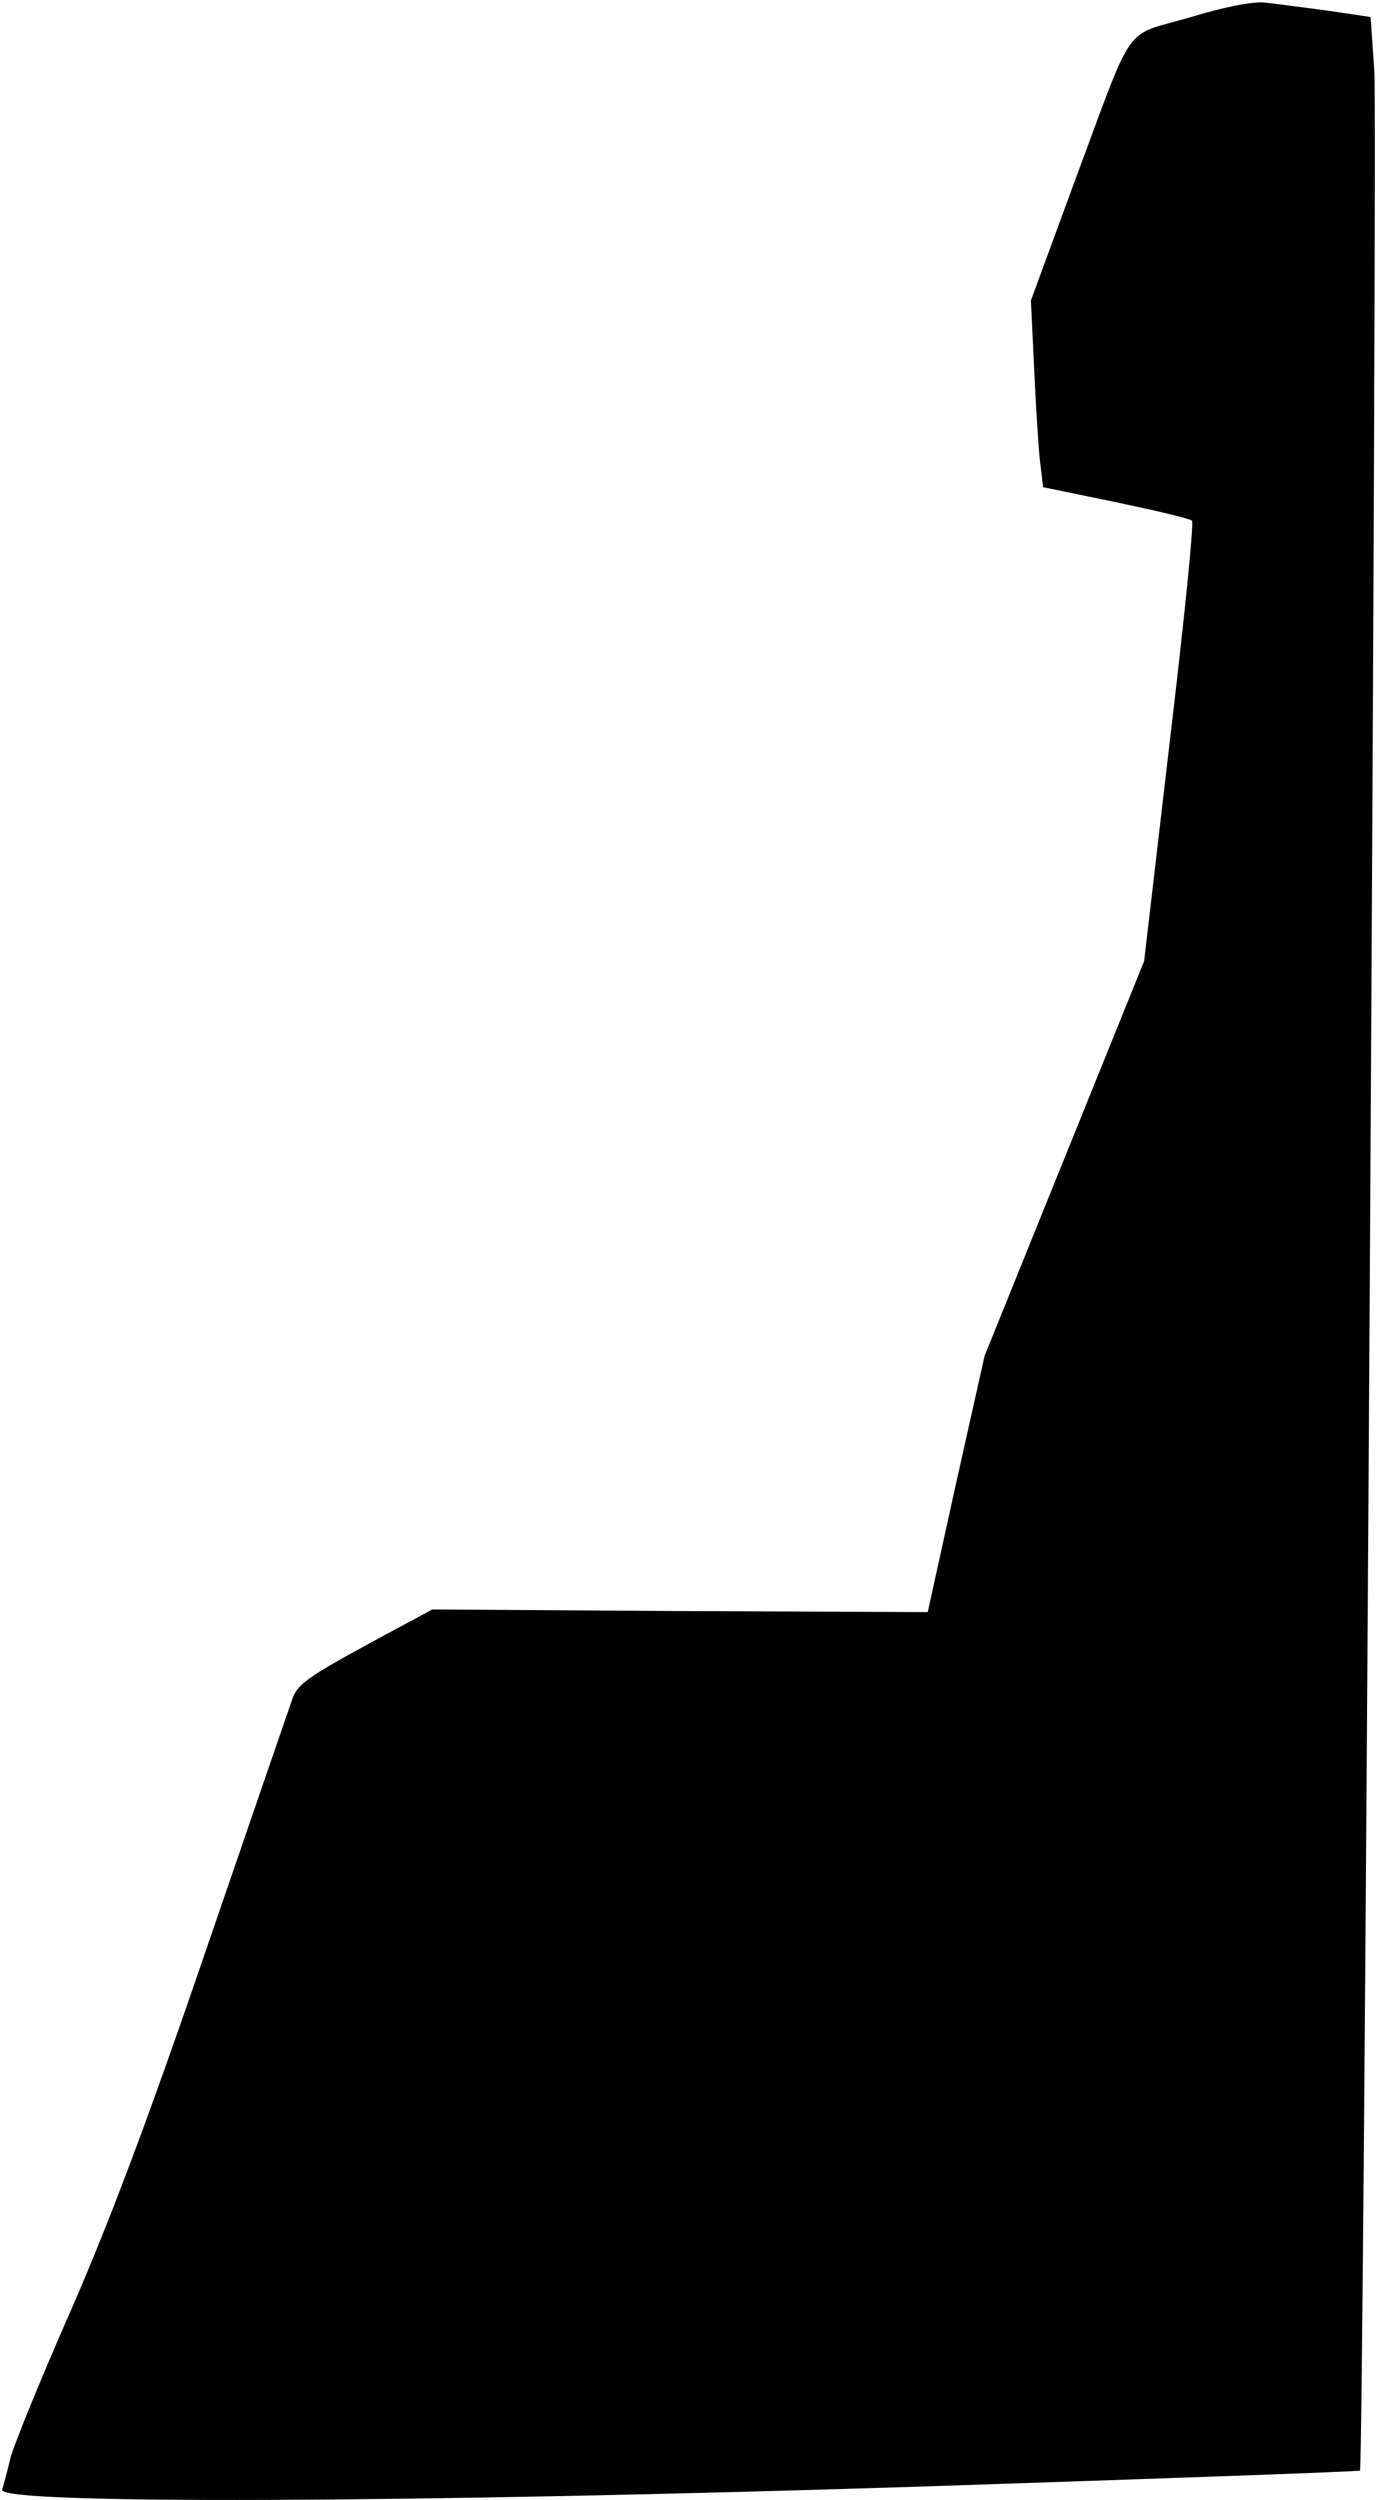 <?xml version="1.0" standalone="no"?>
<!DOCTYPE svg PUBLIC "-//W3C//DTD SVG 20010904//EN"
 "http://www.w3.org/TR/2001/REC-SVG-20010904/DTD/svg10.dtd">
<svg version="1.0" xmlns="http://www.w3.org/2000/svg"
 width="259pt" height="470pt" viewBox="0 0 259 470"
 preserveAspectRatio="xMidYMid meet">
<g transform="translate(0,470) scale(0.1,-0.1)"
fill="#000000" stroke="none">
<path fill="#000000" stroke="none" d="M2237 4667 c-127 -37 -101 0 -219 -317
l-79 -215 6 -125 c3 -69 8 -148 11 -176 l6 -50 136 -28 c76 -16 140 -31 144
-35 4 -3 -15 -191 -42 -417 l-48 -411 -150 -371 -150 -371 -54 -241 -53 -241
-466 2 -466 3 -126 -68 c-106 -58 -128 -73 -137 -100 -6 -17 -79 -229 -162
-471 -106 -310 -181 -510 -253 -675 -57 -129 -108 -255 -115 -280 -6 -25 -13
-52 -16 -61 -8 -28 767 -25 1731 6 451 15 821 28 823 30 7 7 33 4416 27 4511
l-7 102 -81 12 c-45 6 -98 13 -117 15 -21 3 -78 -8 -143 -28z"/>
</g>
</svg>
